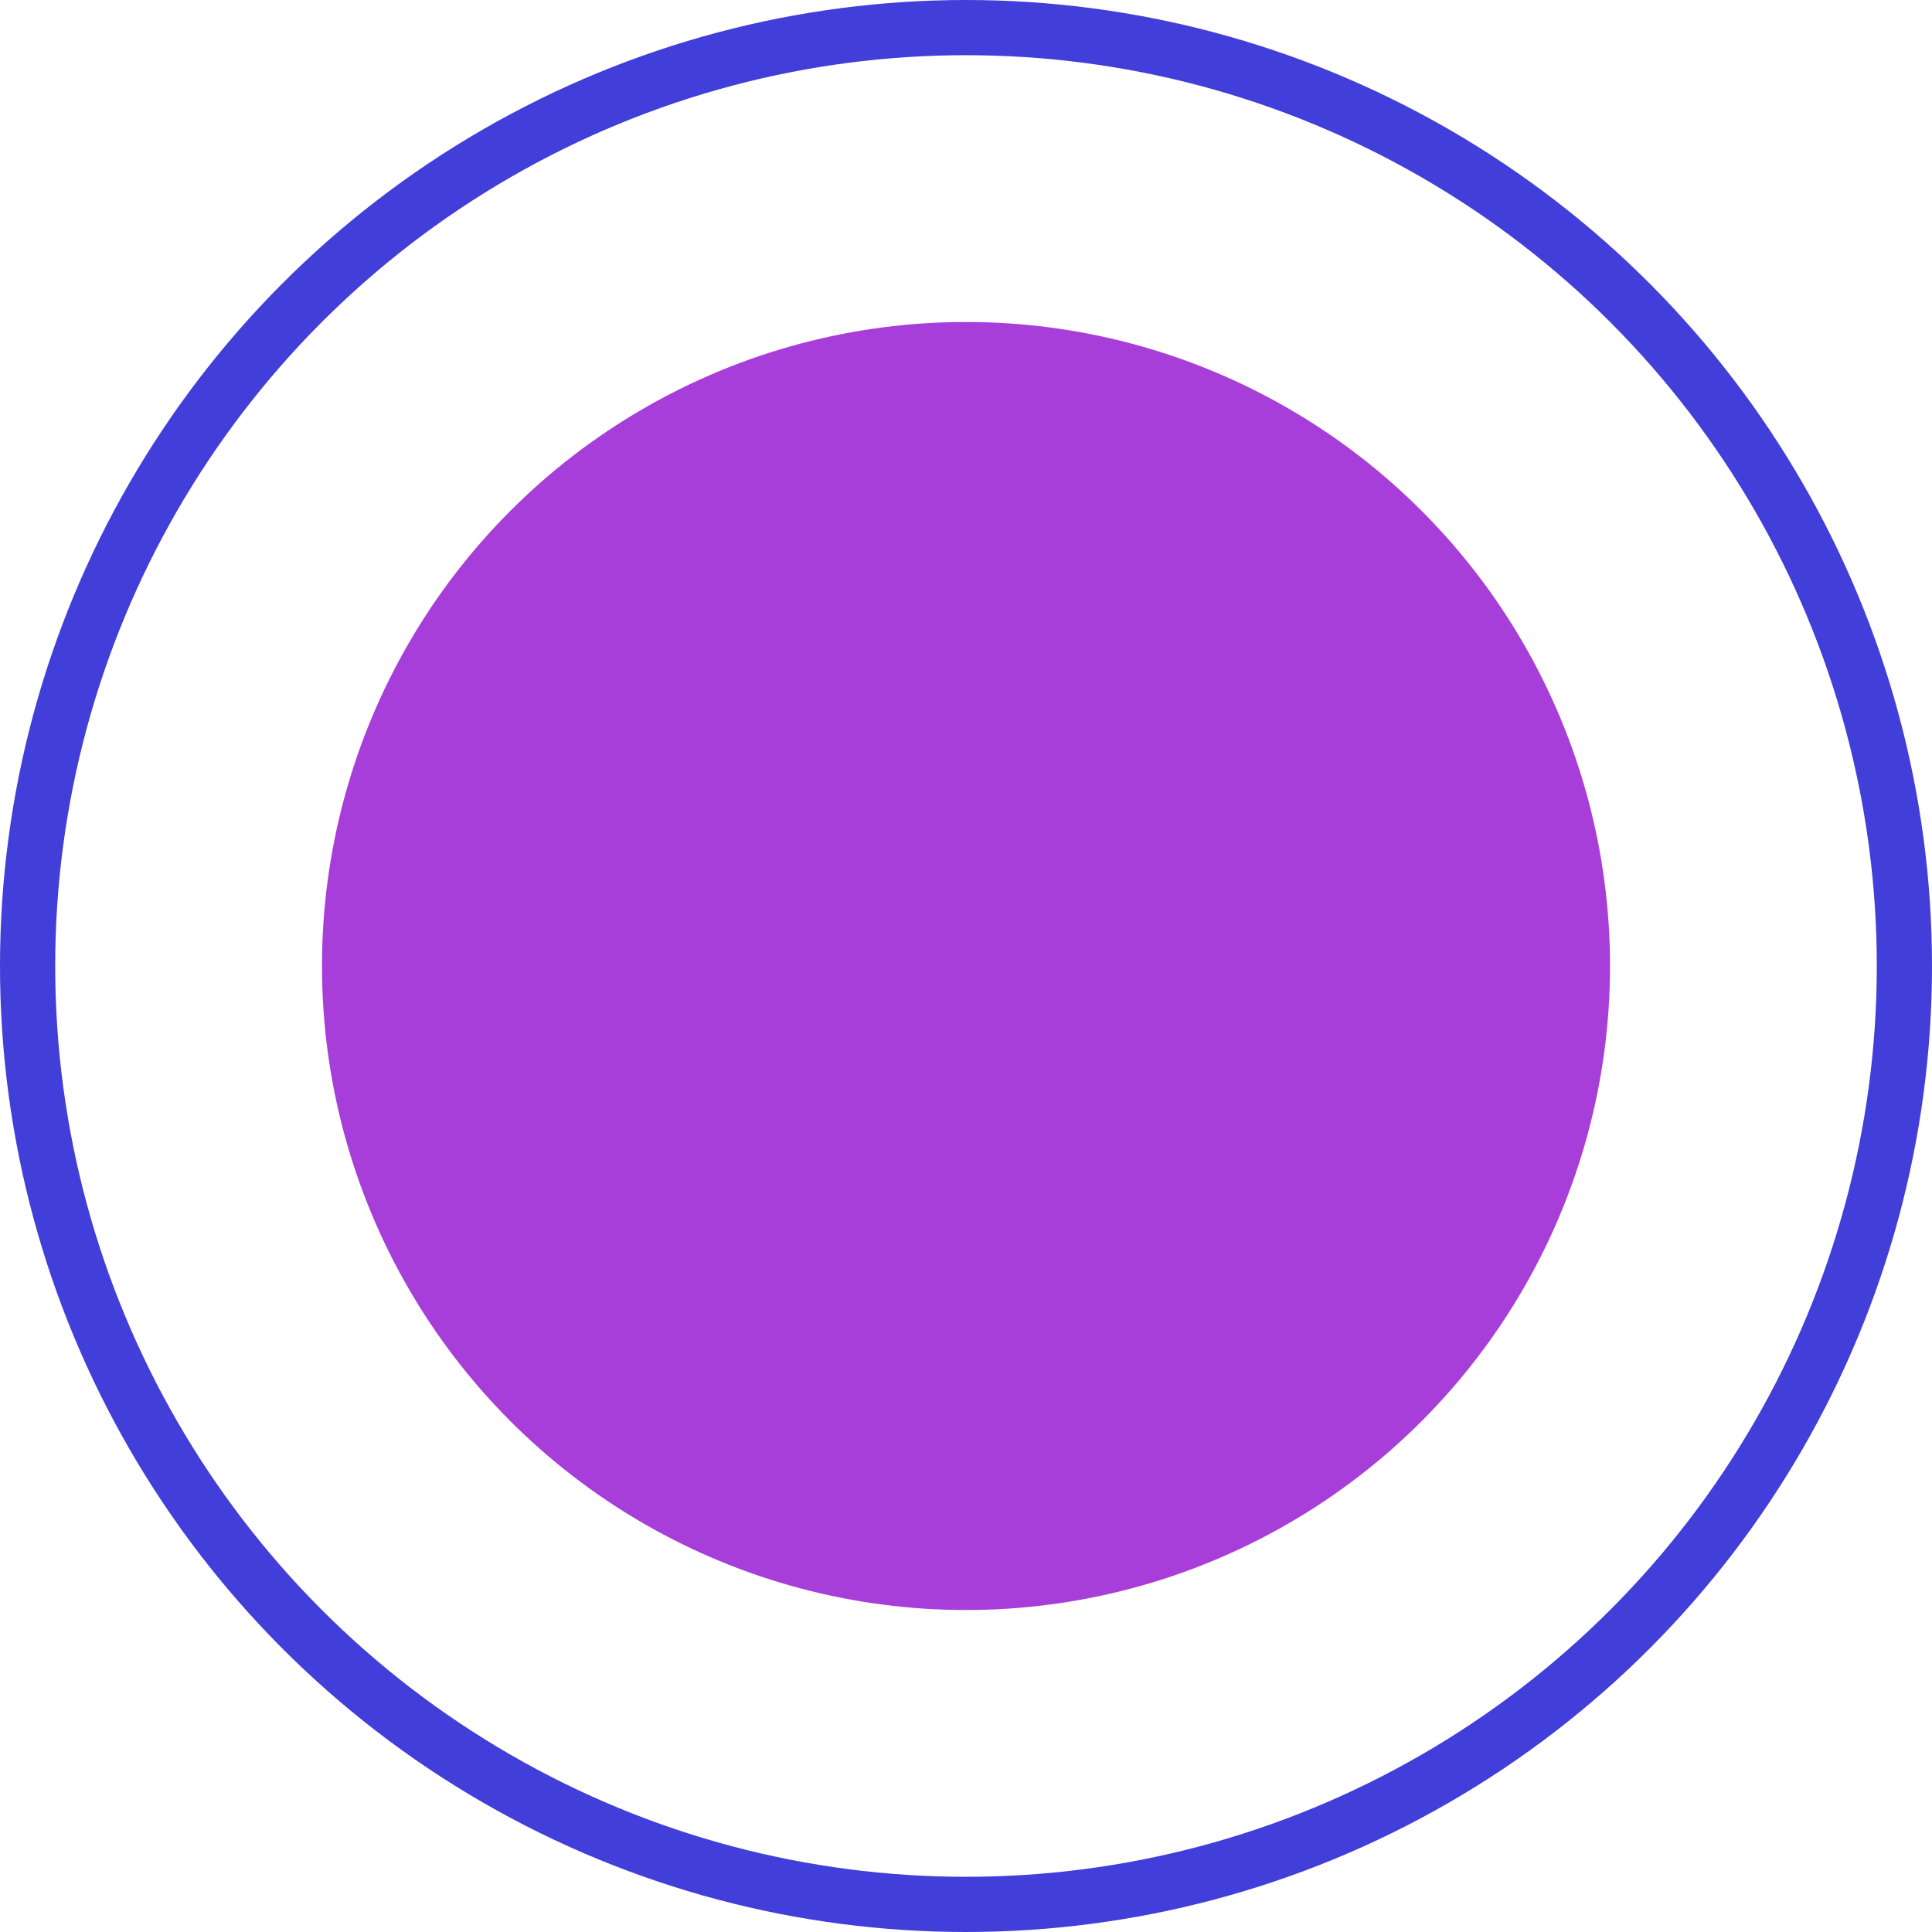 <svg width="35" height="35" viewBox="0 0 35 35" fill="none" xmlns="http://www.w3.org/2000/svg">
<circle cx="17.5" cy="17.5" r="11.667" fill="#A73ED9"/>
<circle cx="17.5" cy="17.5" r="17" stroke="#413ED9"/>
</svg>
